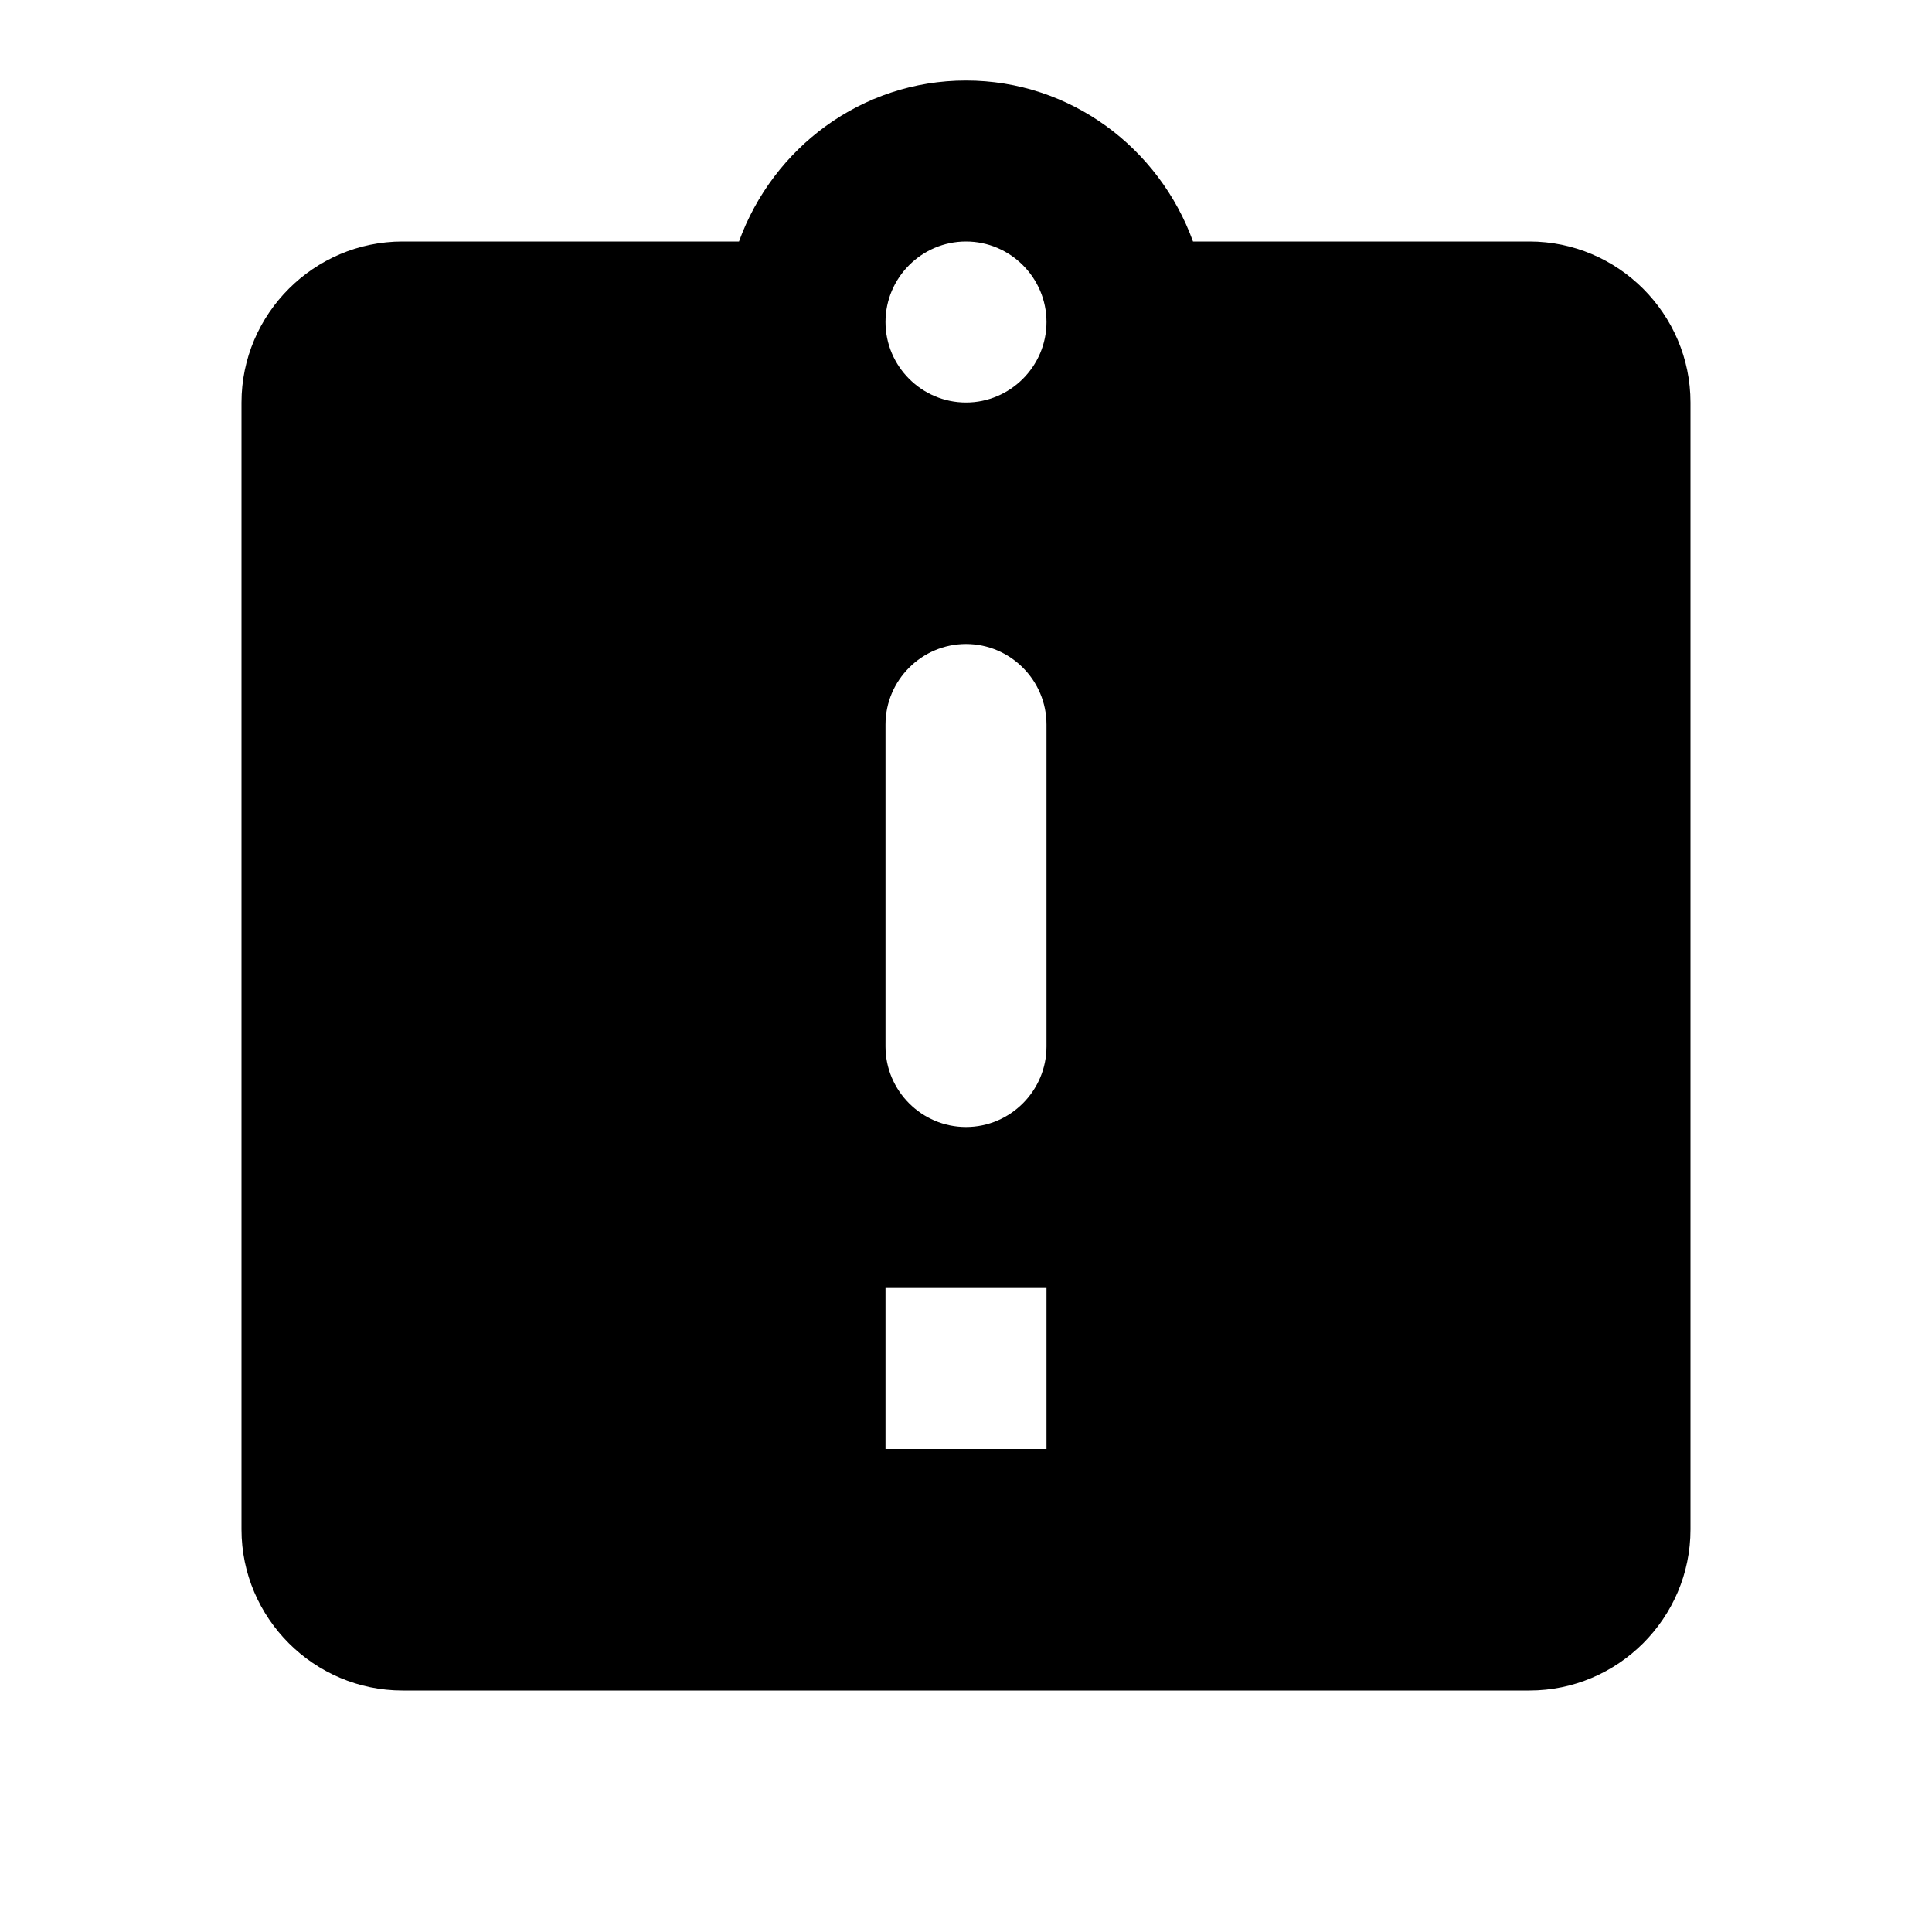 <?xml version="1.0" encoding="UTF-8"?>
<svg width="24px" height="24px" viewBox="0 0 24 24" version="1.1" xmlns="http://www.w3.org/2000/svg" xmlns:xlink="http://www.w3.org/1999/xlink">
    <title>assignment_late</title>
    <defs>
        <path d="M19,3 L14.82,3 C14.4,1.84 13.3,1 12,1 C10.7,1 9.6,1.84 9.18,3 L5,3 C3.9,3 3,3.9 3,5 L3,19 C3,20.1 3.9,21 5,21 L19,21 C20.1,21 21,20.1 21,19 L21,5 C21,3.9 20.1,3 19,3 Z M13,18 L11,18 L11,16 L13,16 L13,18 Z M13,13 C13,13.55 12.55,14 12,14 C11.45,14 11,13.55 11,13 L11,9 C11,8.45 11.45,8 12,8 C12.55,8 13,8.45 13,9 L13,13 Z M12,5 C11.45,5 11,4.55 11,4 C11,3.45 11.45,3 12,3 C12.55,3 13,3.45 13,4 C13,4.55 12.55,5 12,5 Z" id="path-1"></path>
    </defs>
    <g id="assignment_late" stroke="none" stroke-width="1" fill="none" fill-rule="evenodd">
        <mask id="mask-2" fill="white">
            <use xlink:href="#path-1"></use>
        </mask>
        <use id="Combined-Shape" fill="#000000" xlink:href="#path-1"></use>
    </g>
</svg>